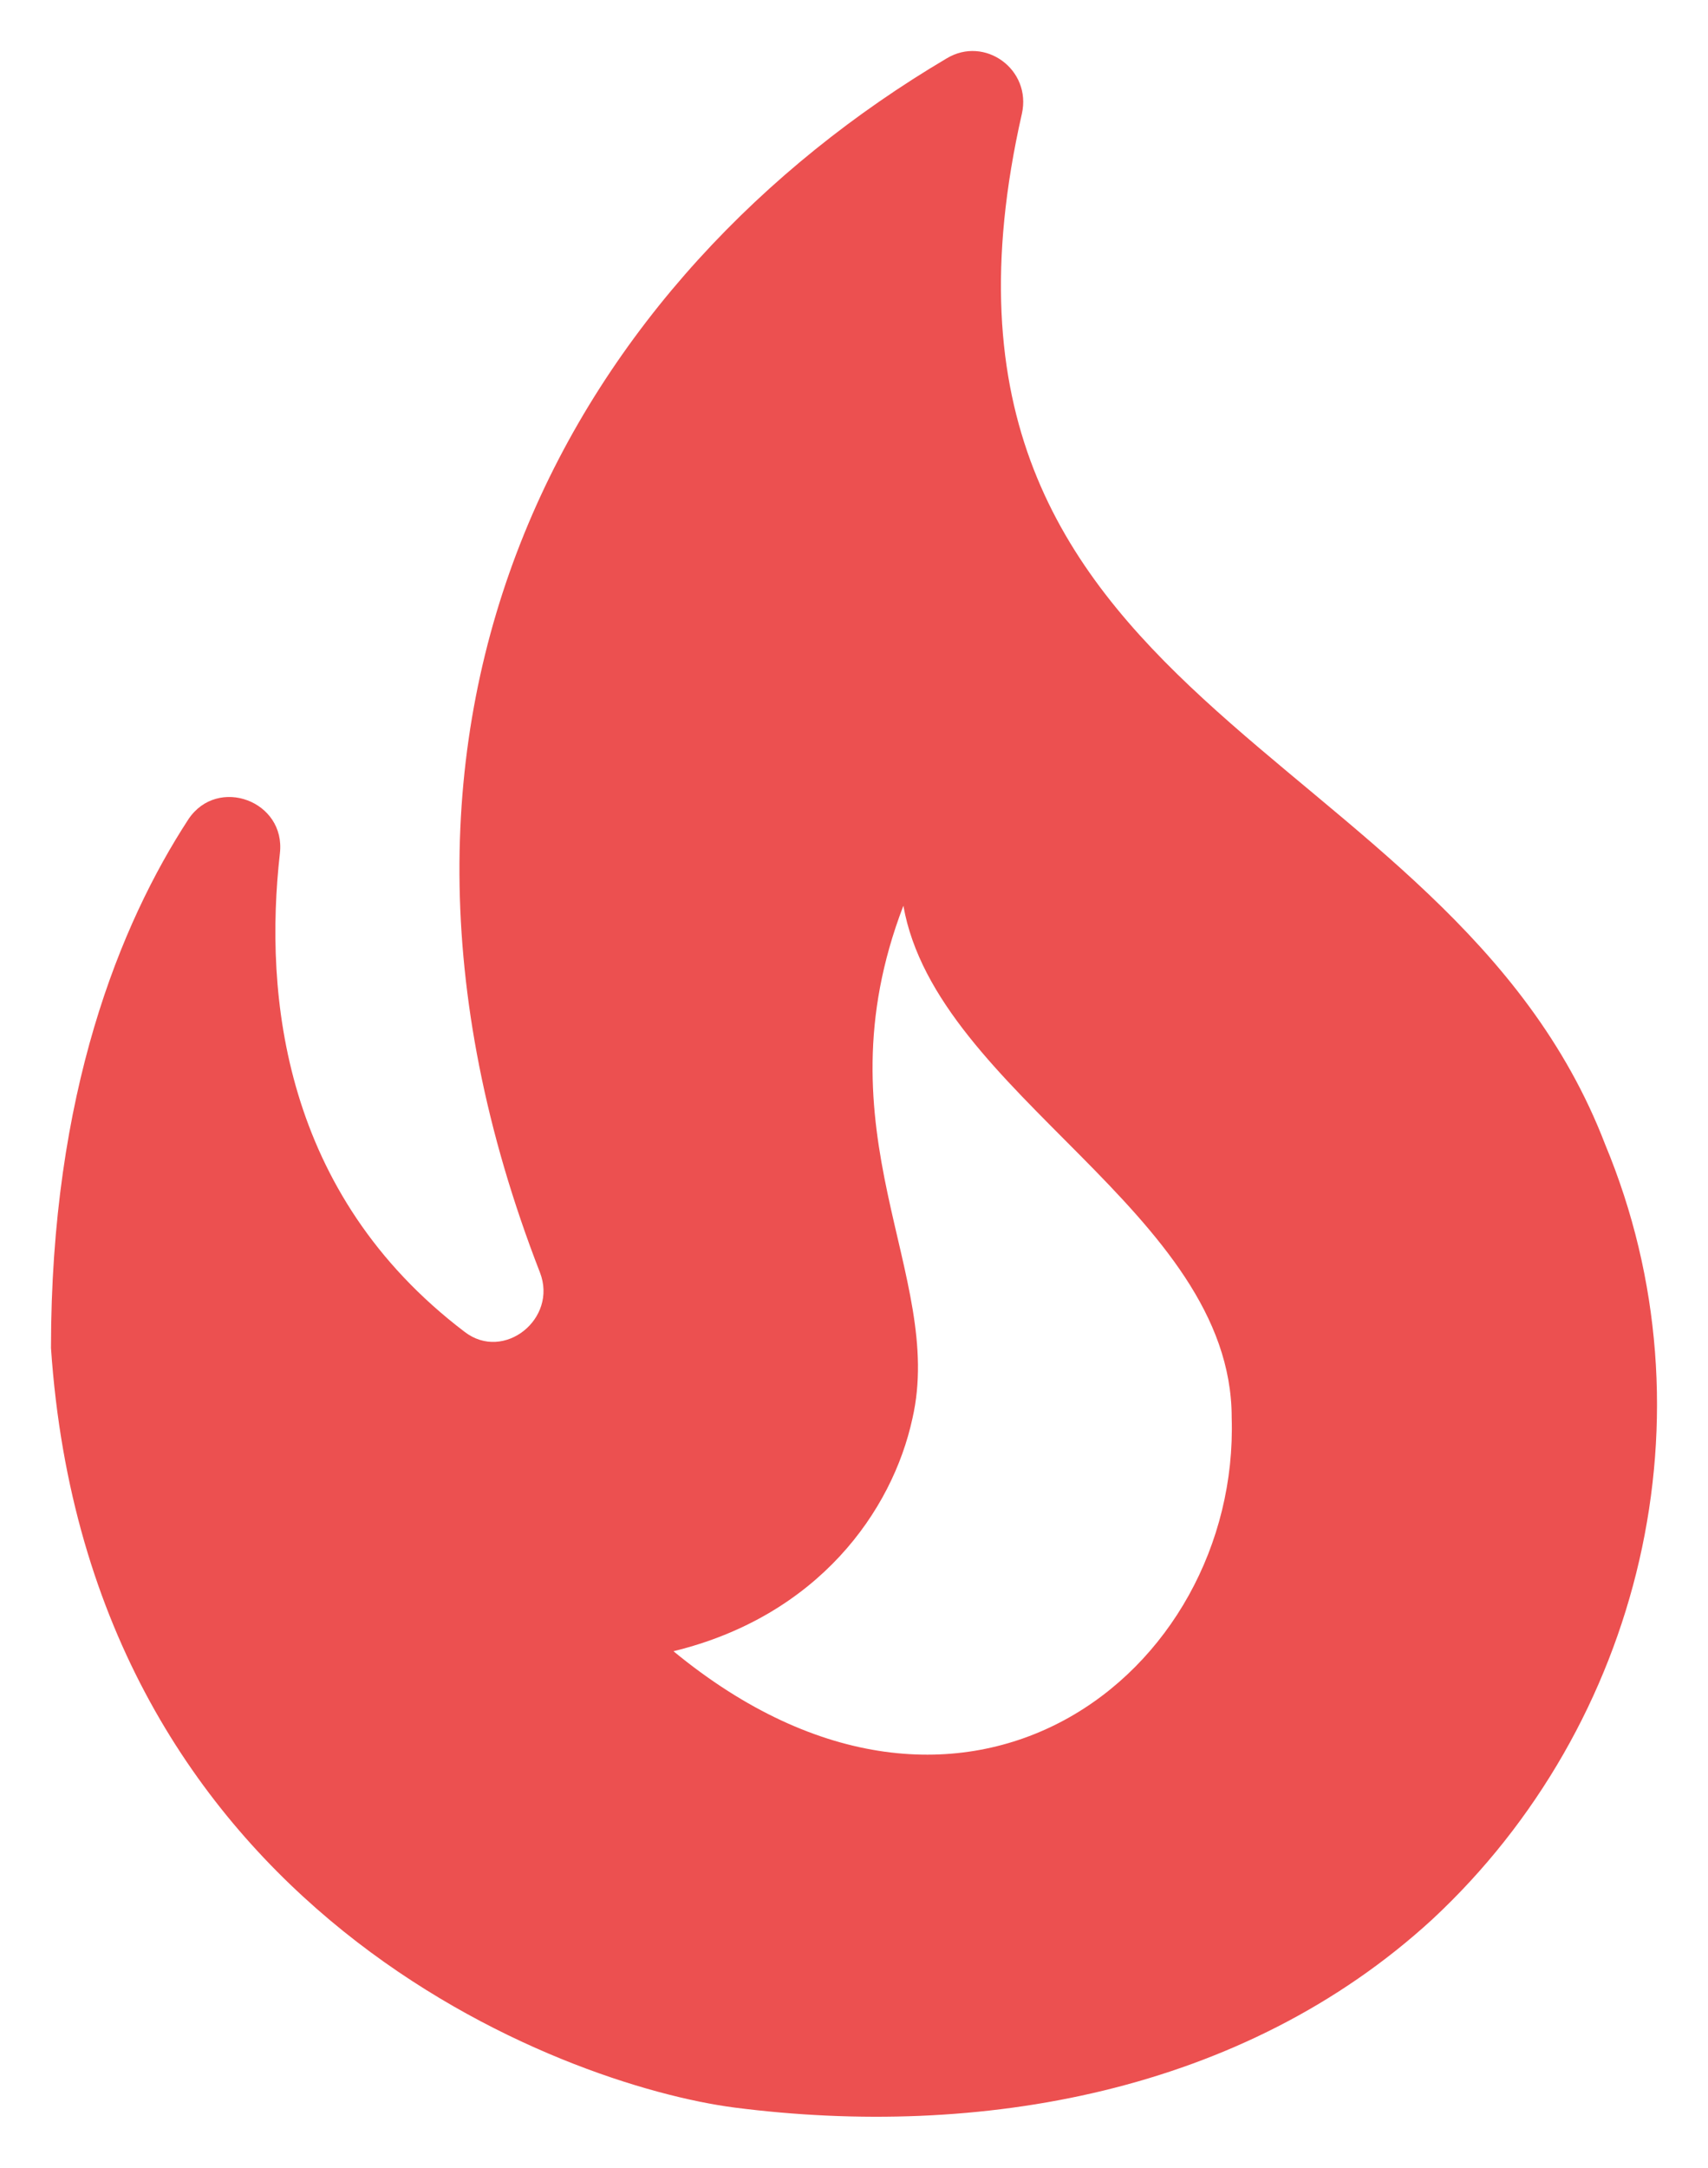 <svg width="134" height="170" viewBox="0 0 134 170" fill="none" xmlns="http://www.w3.org/2000/svg">
<g filter="url(#filter0_d_187_193)">
<path d="M125.933 85.753C113.567 53.519 69.535 51.781 80.169 4.93C80.957 1.454 77.254 -1.232 74.261 0.585C45.668 17.492 25.11 51.386 42.36 95.787C43.778 99.421 39.524 102.818 36.453 100.448C22.195 89.624 20.699 74.06 21.959 62.92C22.432 58.812 17.076 56.837 14.791 60.234C9.435 68.451 4 81.724 4 101.712C6.993 145.955 44.251 159.544 57.641 161.282C76.782 163.732 97.498 160.176 112.385 146.508C128.769 131.26 134.755 106.927 125.933 85.753ZM52.836 125.493C64.179 122.728 70.008 114.511 71.583 107.243C74.182 95.945 64.021 84.884 70.874 67.029C73.474 81.803 96.631 91.046 96.631 107.164C97.261 127.152 75.679 144.296 52.836 125.493Z" fill="#EC5050"/>
</g>
<defs>
<filter id="filter0_d_187_193" x="0" y="0" width="134" height="170" filterUnits="userSpaceOnUse" color-interpolation-filters="sRGB">
<feFlood flood-opacity="0" result="BackgroundImageFix"/>
<feColorMatrix in="SourceAlpha" type="matrix" values="0 0 0 0 0 0 0 0 0 0 0 0 0 0 0 0 0 0 127 0" result="hardAlpha"/>
<feOffset dy="4"/>
<feGaussianBlur stdDeviation="2"/>
<feComposite in2="hardAlpha" operator="out"/>
<feColorMatrix type="matrix" values="0 0 0 0 0 0 0 0 0 0 0 0 0 0 0 0 0 0 0.4 0"/>
<feBlend mode="normal" in2="BackgroundImageFix" result="effect1_dropShadow_187_193"/>
<feBlend mode="normal" in="SourceGraphic" in2="effect1_dropShadow_187_193" result="shape"/>
</filter>
</defs>
</svg>
